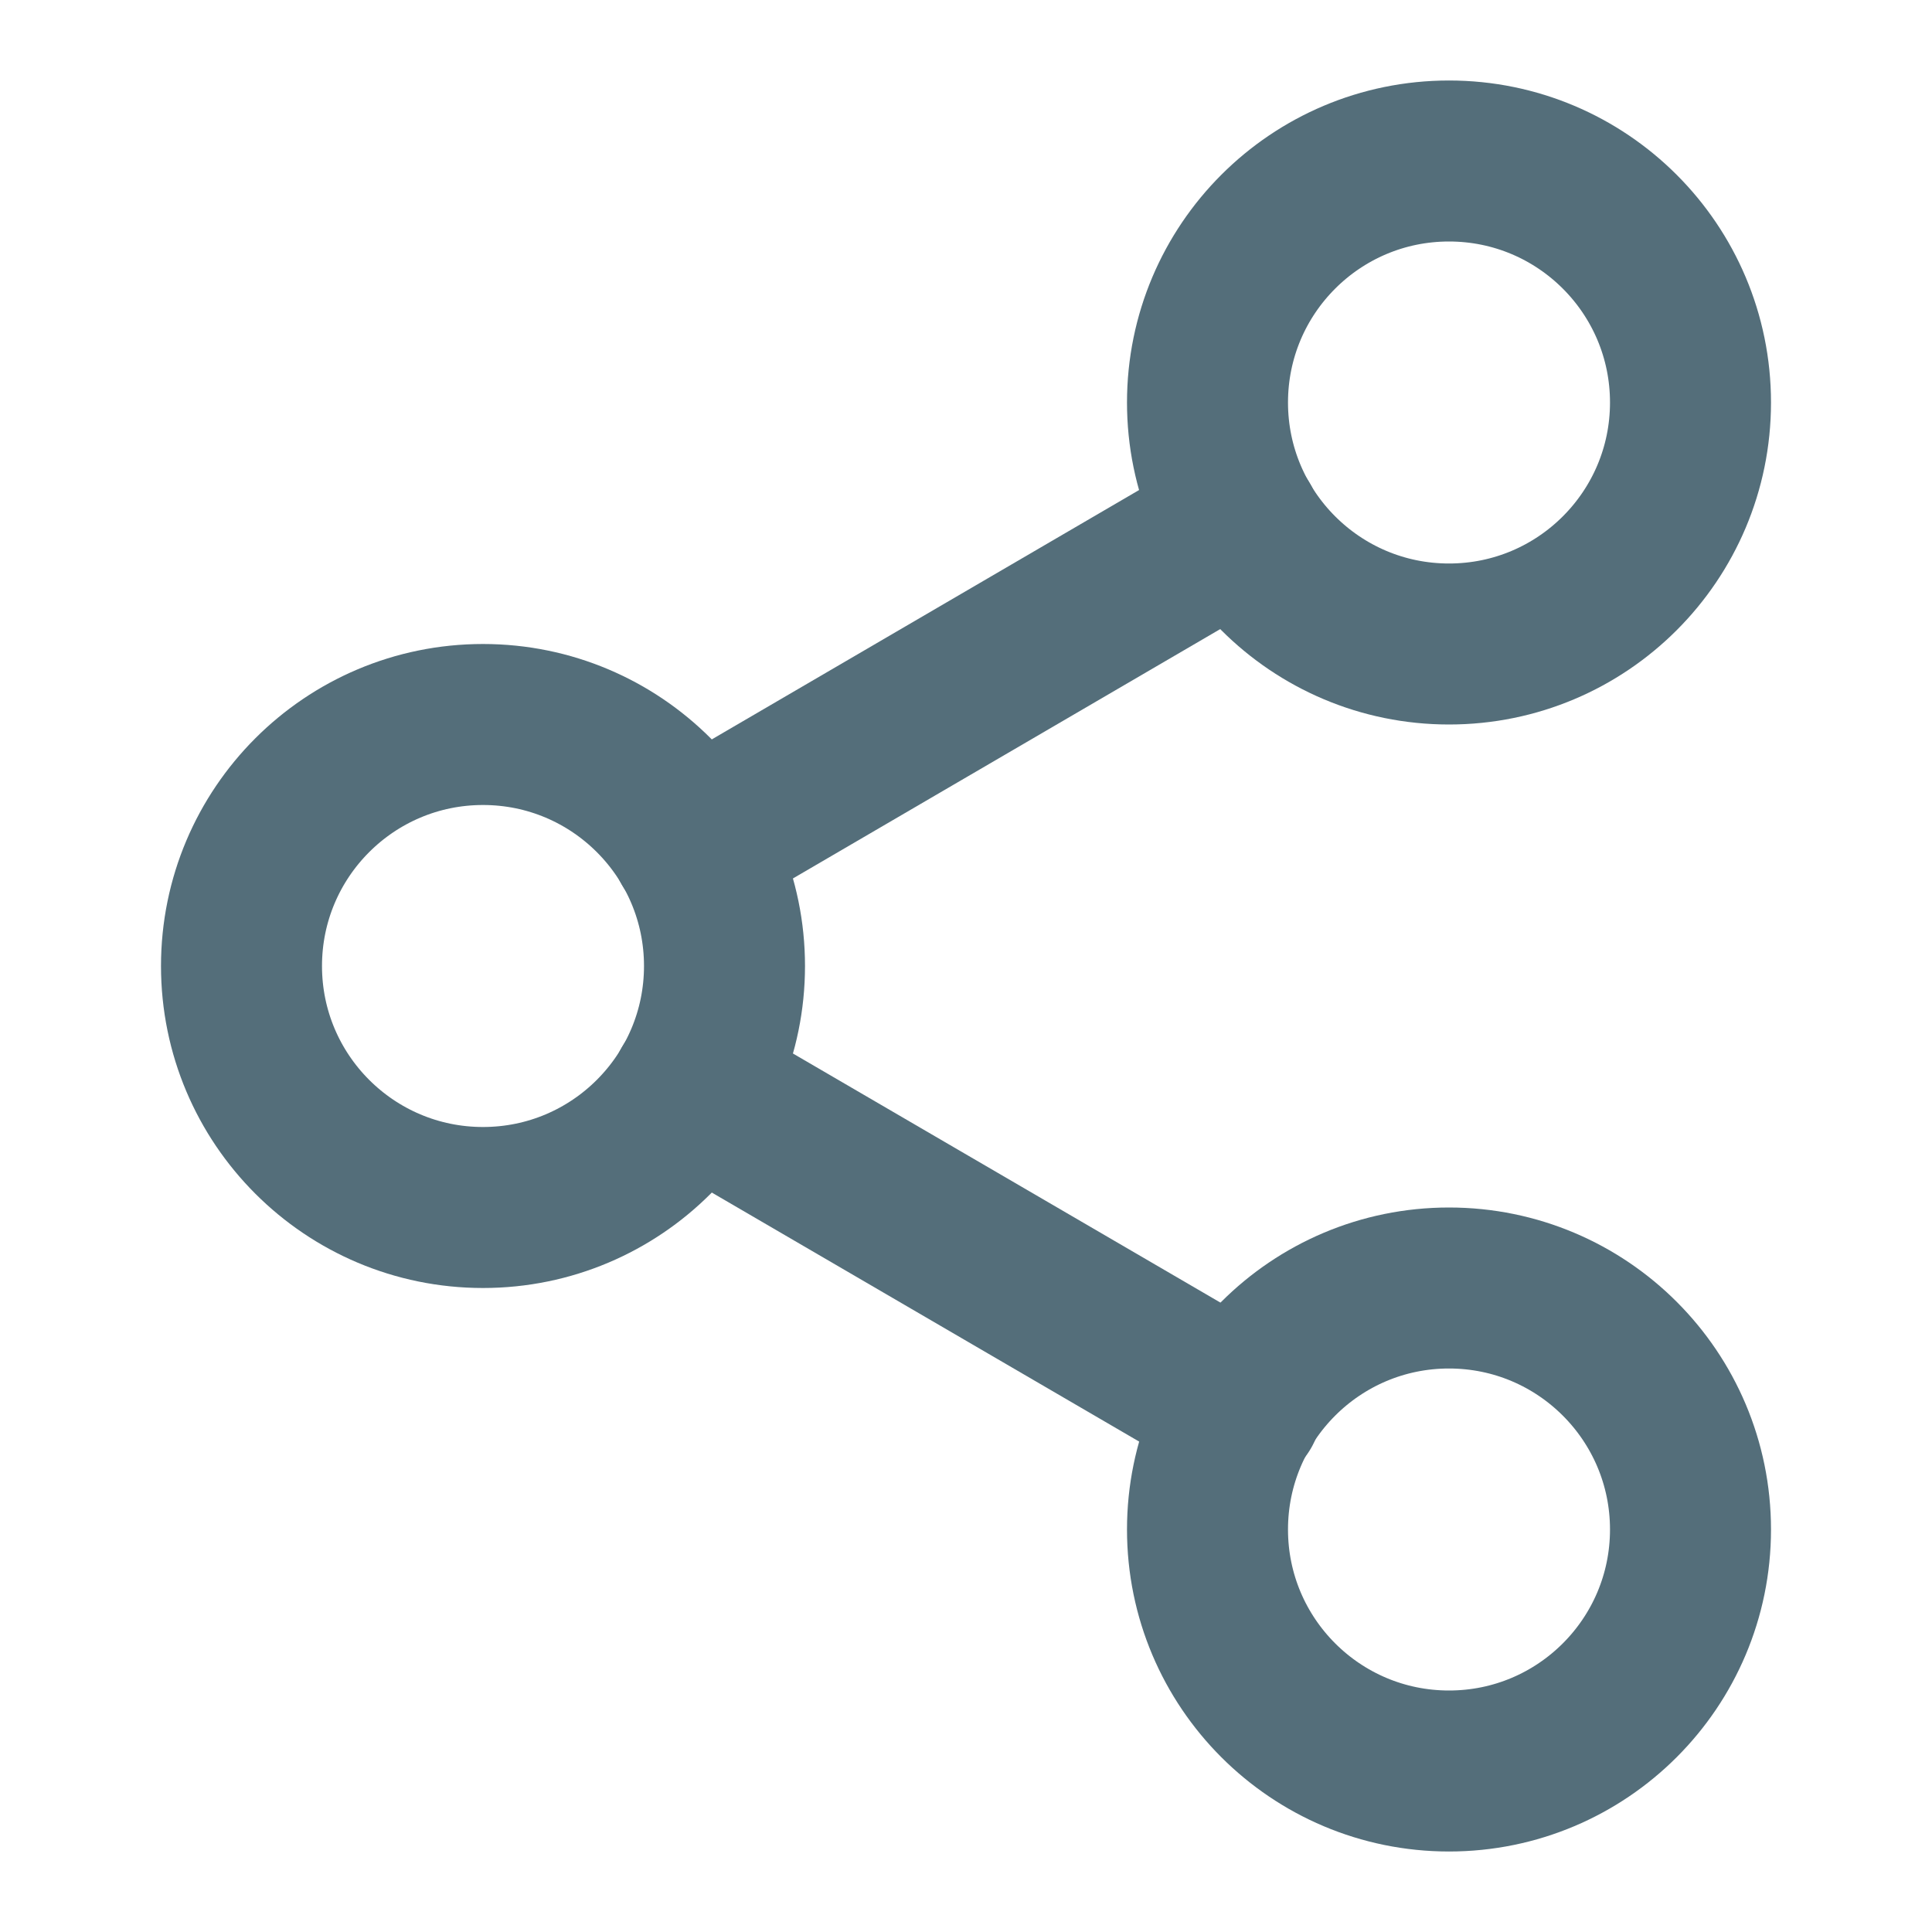 <svg width="24" height="24" viewBox="0 0 24 24" fill="none" xmlns="http://www.w3.org/2000/svg">
<path d="M18 8C19.657 8 21 6.657 21 5C21 3.343 19.657 2 18 2C16.343 2 15 3.343 15 5C15 6.657 16.343 8 18 8Z" stroke="#546E7A" stroke-width="2" stroke-linecap="round" stroke-linejoin="round"/>
<path d="M6 15C7.657 15 9 13.657 9 12C9 10.343 7.657 9 6 9C4.343 9 3 10.343 3 12C3 13.657 4.343 15 6 15Z" stroke="#546E7A" stroke-width="2" stroke-linecap="round" stroke-linejoin="round"/>
<path d="M18 22C19.657 22 21 20.657 21 19C21 17.343 19.657 16 18 16C16.343 16 15 17.343 15 19C15 20.657 16.343 22 18 22Z" stroke="#546E7A" stroke-width="2" stroke-linecap="round" stroke-linejoin="round"/>
<path d="M8.59 13.51L15.42 17.49" stroke="#546E7A" stroke-width="2" stroke-linecap="round" stroke-linejoin="round"/>
<path d="M15.41 6.51L8.59 10.49" stroke="#546E7A" stroke-width="2" stroke-linecap="round" stroke-linejoin="round"/>
</svg>
